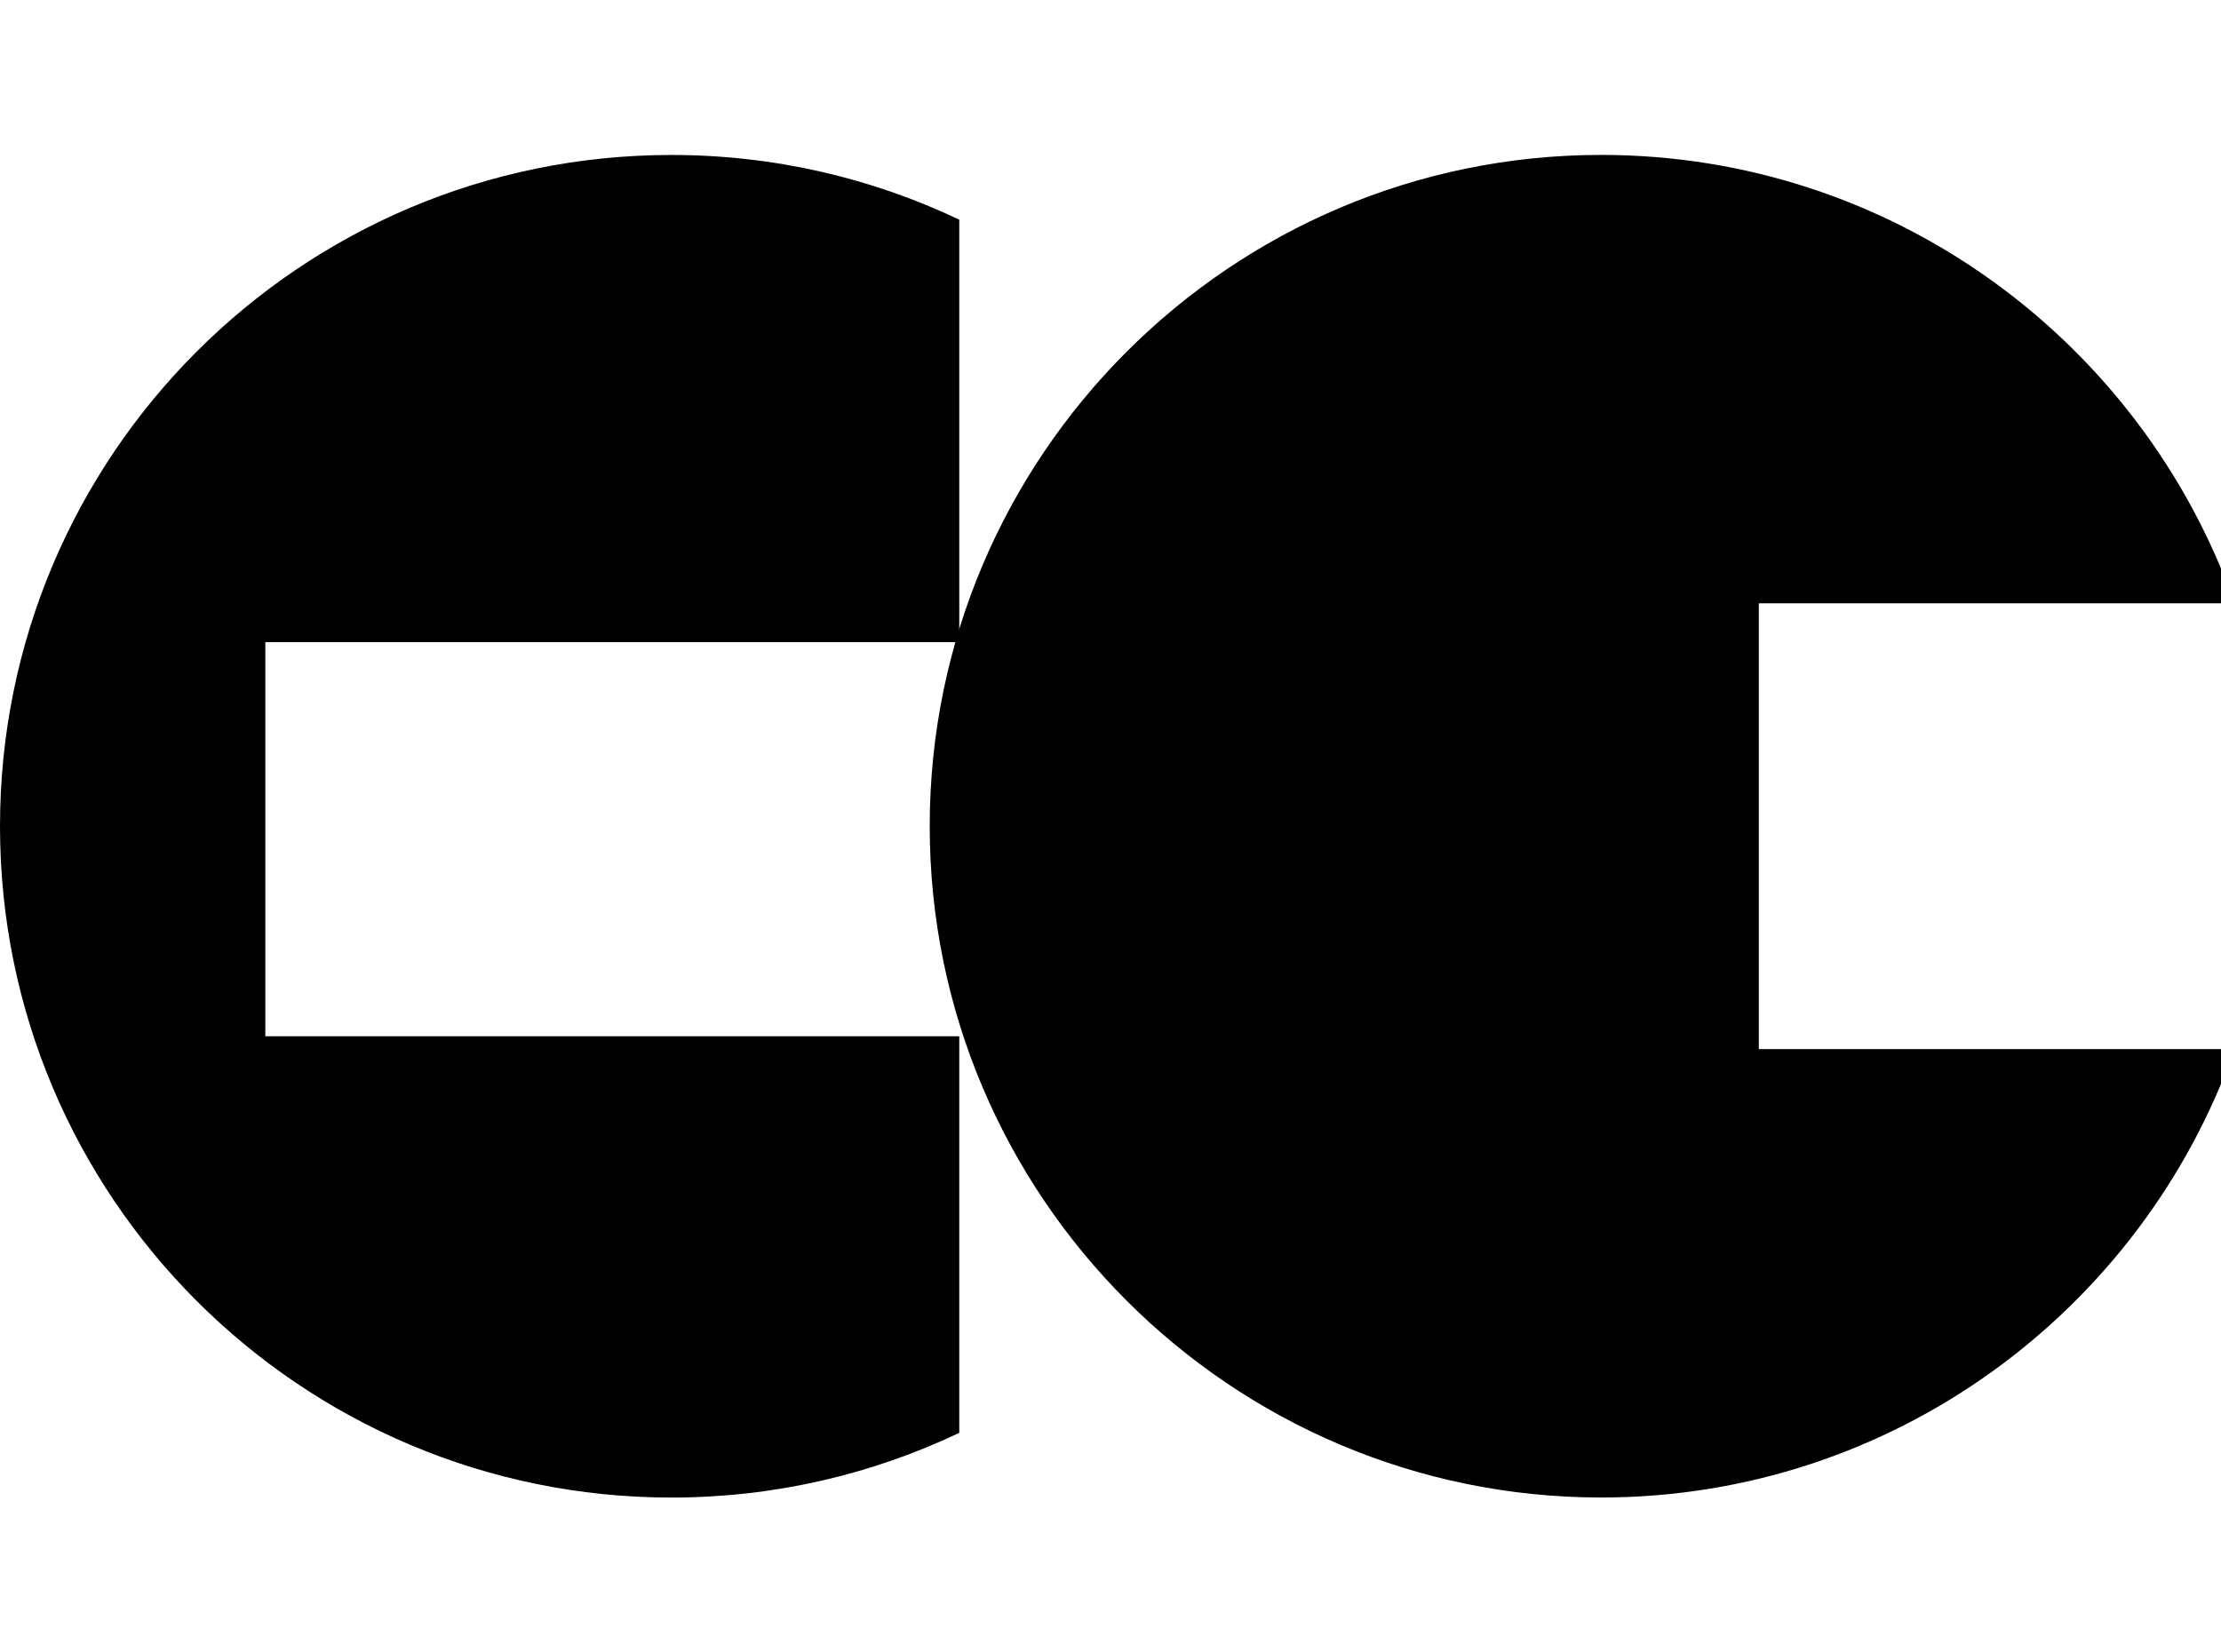 <!-- Generated by IcoMoon.io -->
<svg version="1.1" xmlns="http://www.w3.org/2000/svg" width="43" height="32" viewBox="0 0 43 32">
<title>unfollow</title>
<path d="M5.137 20.068v-7.632h13.435v-8.182c-1.689-0.803-3.578-1.253-5.572-1.253-7.179 0-13 5.82-13 13s5.821 13 13 13c1.994 0 3.883-0.45 5.572-1.253v-7.68h-13.435z"></path>
<path d="M34.052 11.683h9.208c-1.785-5.052-6.605-8.683-12.26-8.683-7.168 0-13 5.832-13 13s5.832 13 13 13c5.655 0 10.475-3.631 12.26-8.683h-9.208v-8.635z"></path>
</svg>

